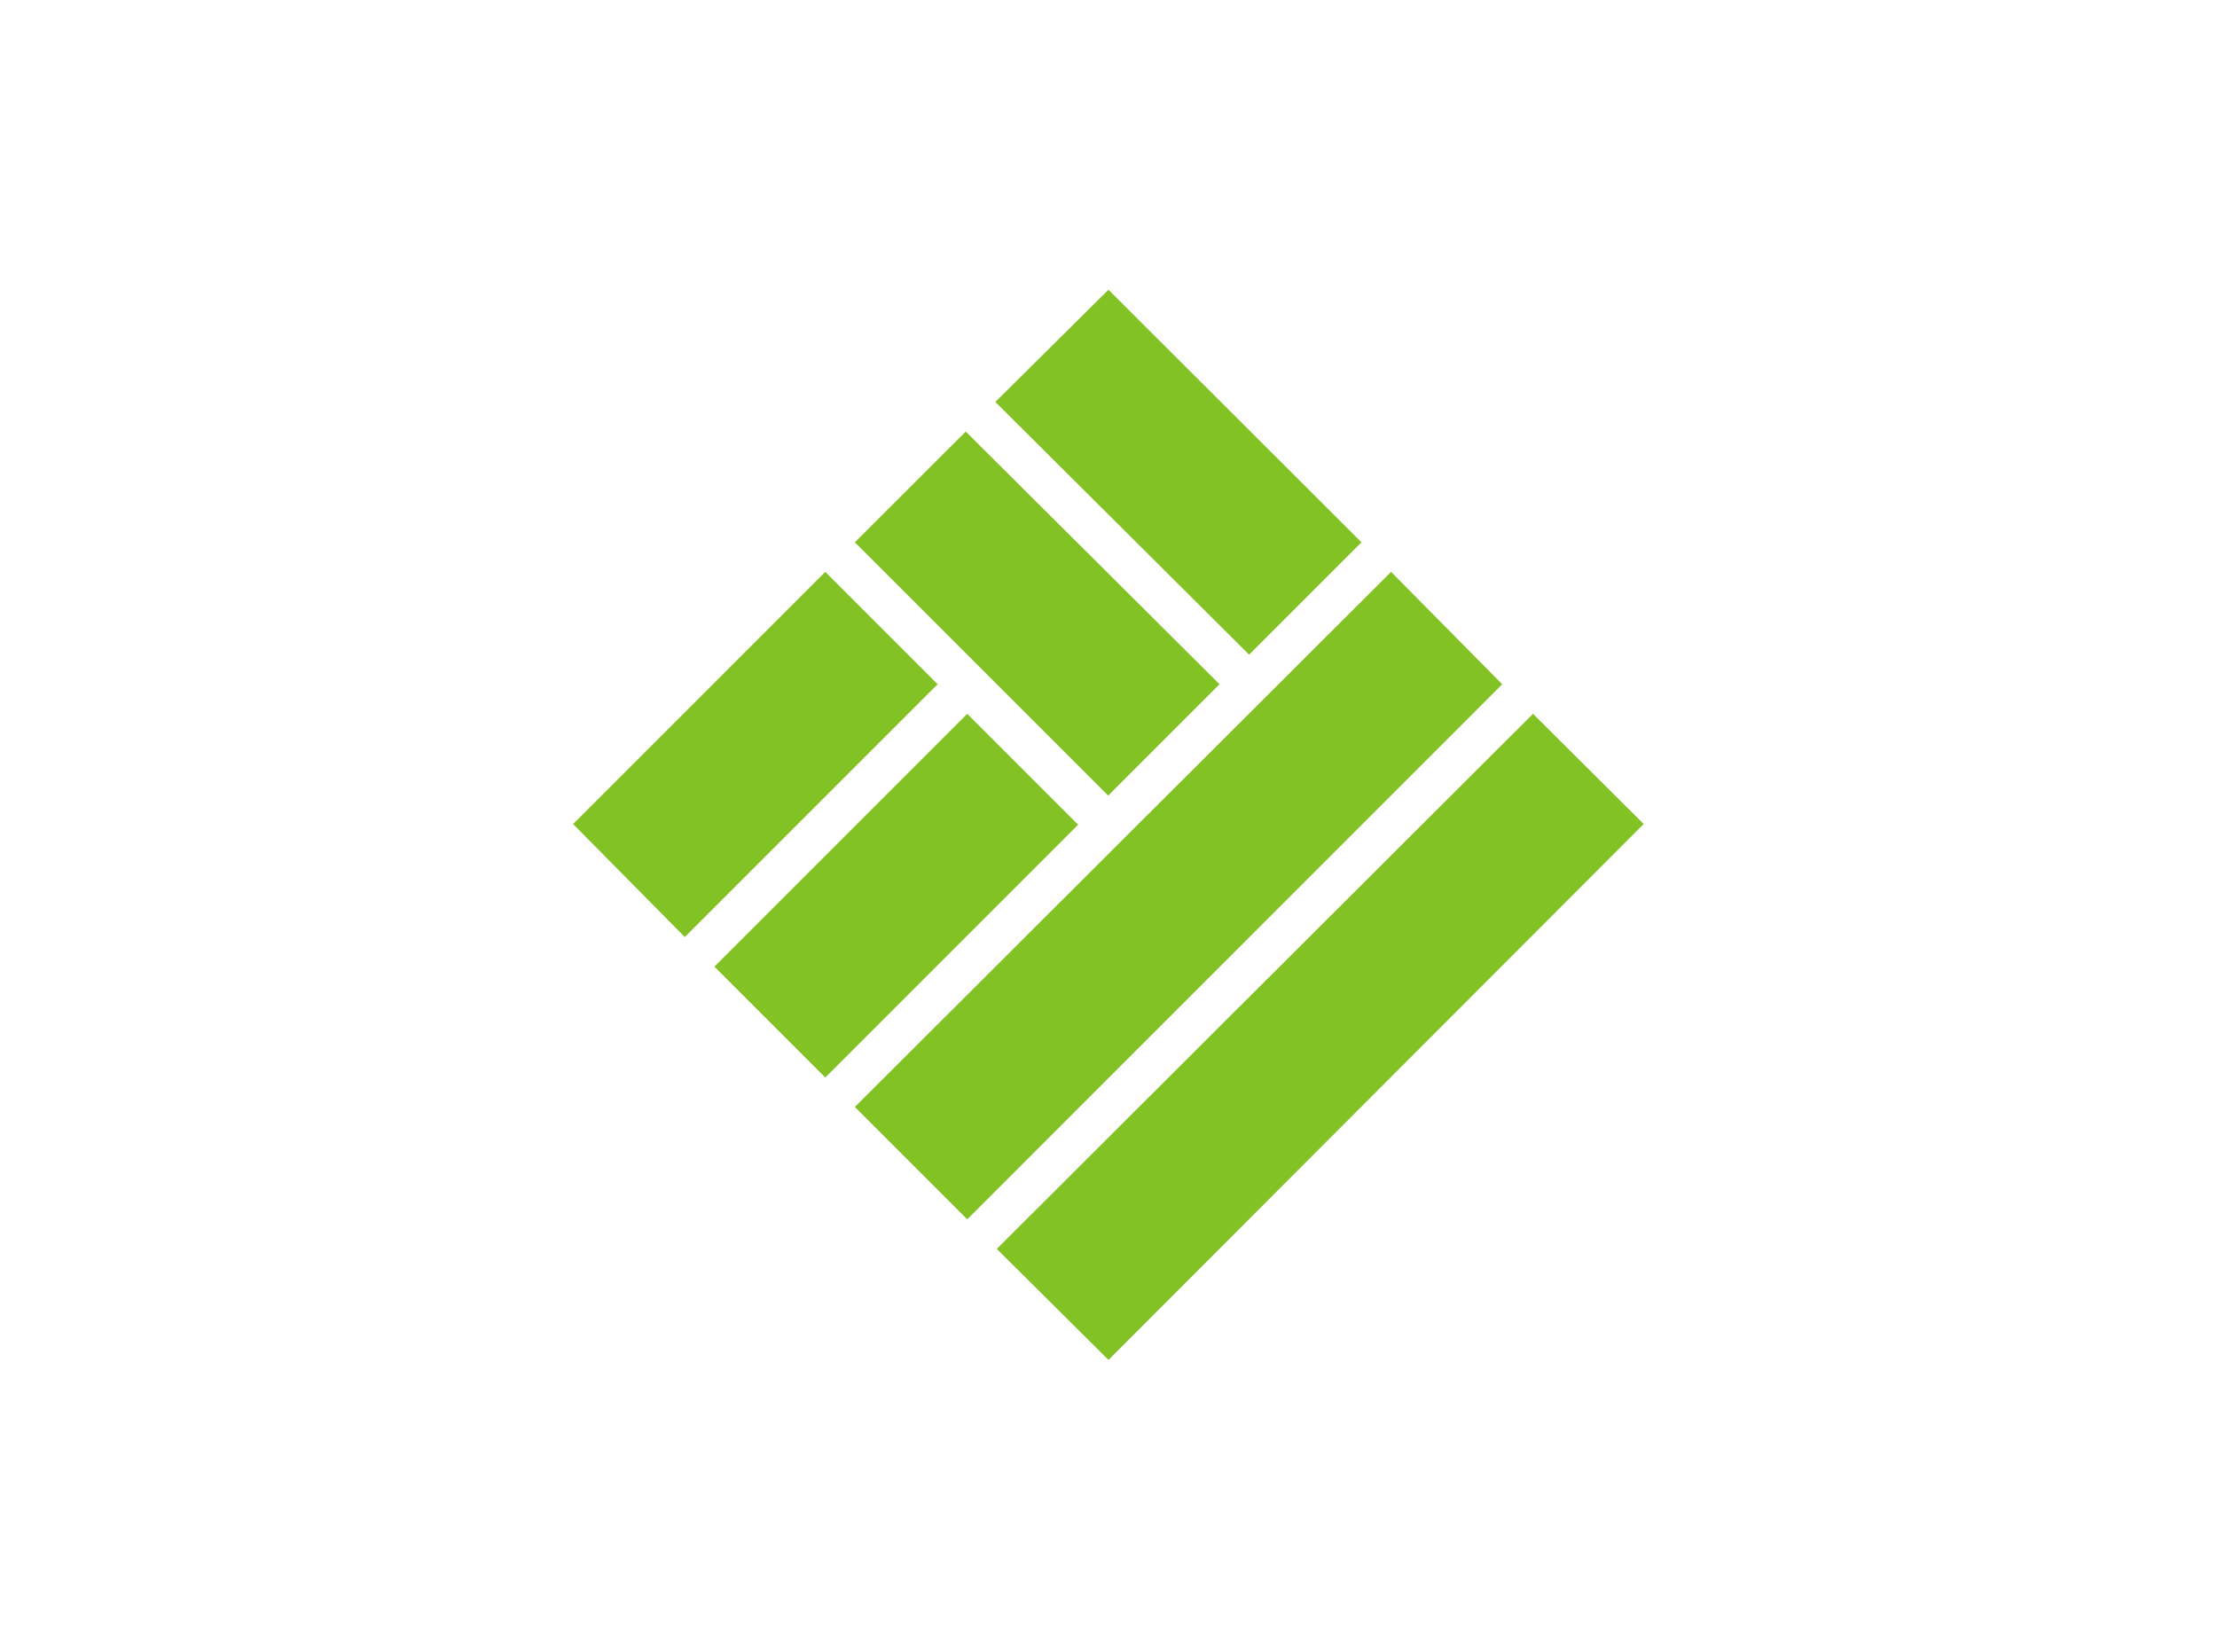 <svg xmlns="http://www.w3.org/2000/svg" viewBox="0 0 116.535 86.851">
  <defs>
    <style>
      .cls-1 {
        fill: none;
      }

      .cls-2 {
        fill: #83c225;
      }
    </style>
  </defs>
  <title>Farm</title>
  <g id="Layer_2" data-name="Layer 2">
    <g id="Layer_1-2" data-name="Layer 1">
      <g>
        <rect class="cls-1" width="116.535" height="86.851"/>
        <rect class="cls-1" width="116.535" height="86.851"/>
        <g>
          <polygon class="cls-2" points="64.104 35.969 50.764 22.685 44.935 28.508 58.25 41.822 64.104 35.969"/>
          <polygon class="cls-2" points="71.565 28.508 58.267 15.231 52.319 21.13 65.659 34.414 71.565 28.508"/>
          <polygon class="cls-2" points="30.125 43.318 43.38 30.062 49.287 35.969 35.997 49.259 30.125 43.318"/>
          <g>
            <polygon class="cls-2" points="78.964 35.969 50.842 64.097 44.935 58.191 73.12 30.062 78.964 35.969"/>
            <g>
              <polygon class="cls-2" points="52.396 65.652 80.581 37.523 86.399 43.315 58.267 71.488 52.396 65.652"/>
              <rect class="cls-2" x="37.714" y="42.961" width="18.795" height="8.243" transform="translate(-19.494 47.103) rotate(-45)"/>
            </g>
          </g>
        </g>
      </g>
    </g>
  </g>
</svg>
